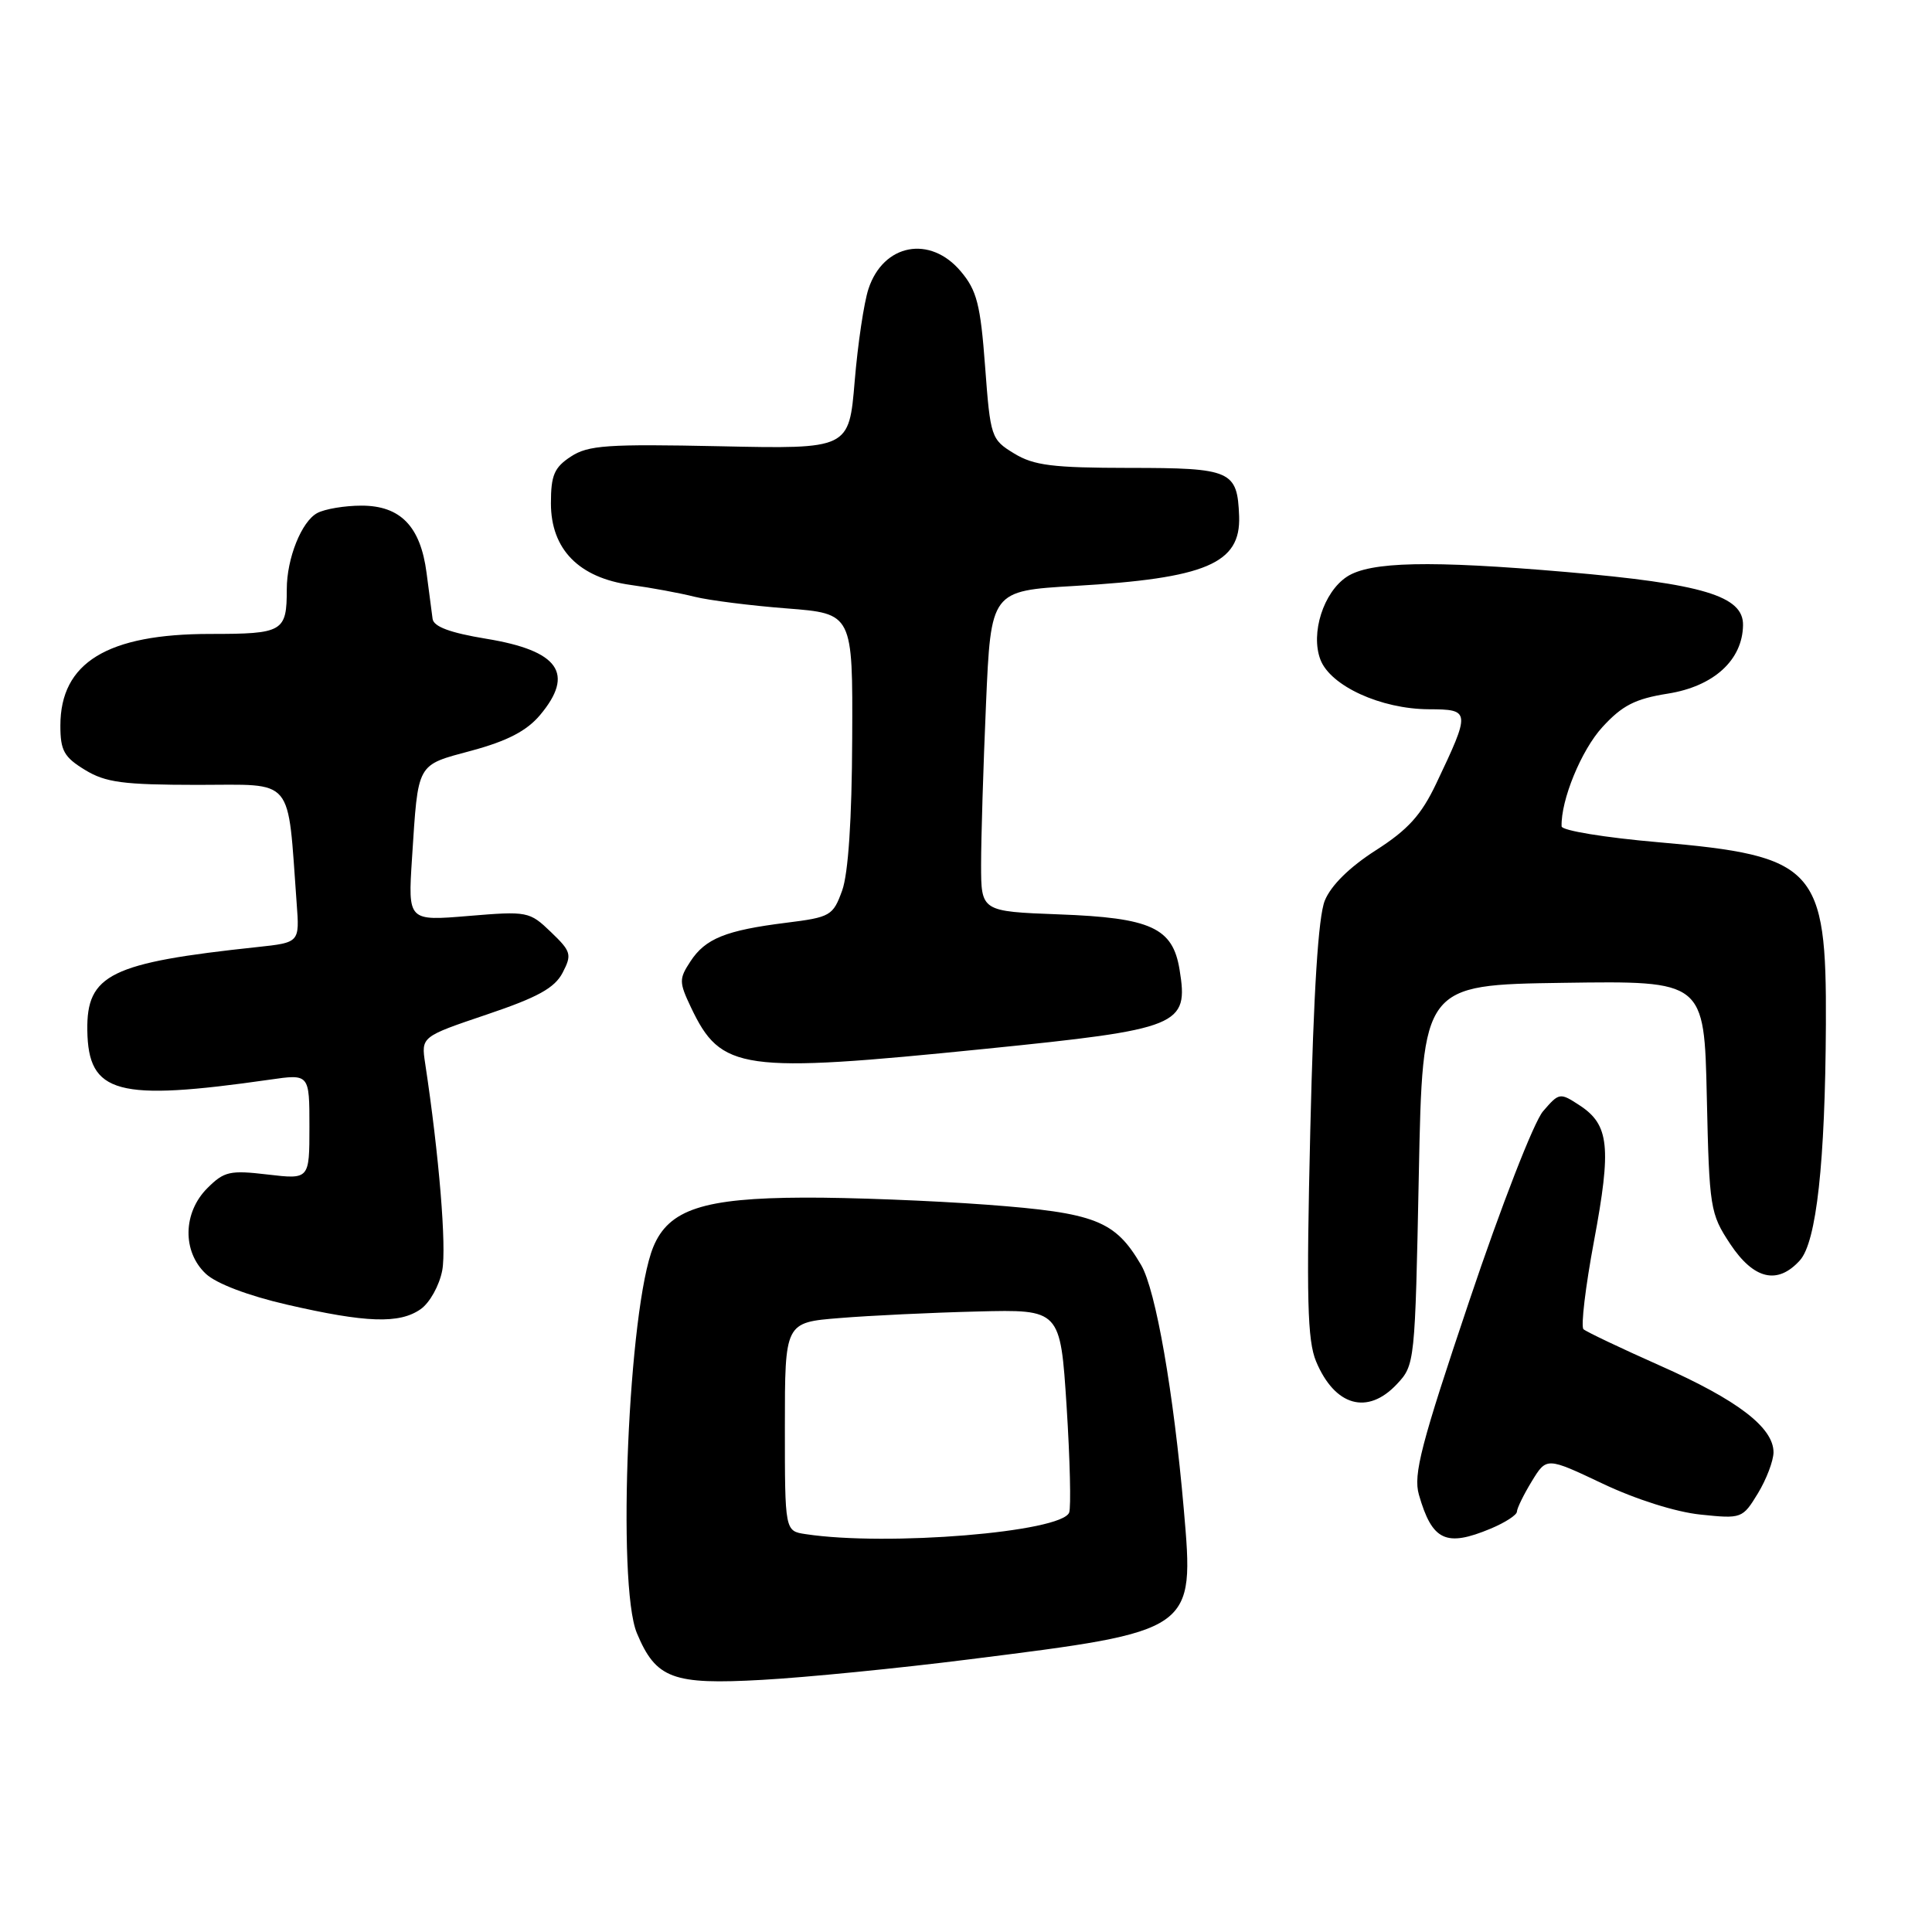 <?xml version="1.0" encoding="UTF-8" standalone="no"?>
<!DOCTYPE svg PUBLIC "-//W3C//DTD SVG 1.1//EN" "http://www.w3.org/Graphics/SVG/1.1/DTD/svg11.dtd" >
<svg xmlns="http://www.w3.org/2000/svg" xmlns:xlink="http://www.w3.org/1999/xlink" version="1.1" viewBox="0 0 256 256">
 <g >
 <path fill="currentColor"
d=" M 128.46 219.87 C 158.37 216.11 158.26 216.19 156.86 200.00 C 155.51 184.48 153.15 170.95 151.21 167.63 C 147.75 161.72 145.17 160.71 130.76 159.63 C 123.47 159.09 112.55 158.66 106.50 158.69 C 93.24 158.74 88.62 160.25 86.57 165.21 C 83.27 173.21 81.70 209.96 84.39 216.40 C 86.92 222.44 89.11 223.26 101.00 222.59 C 106.78 222.27 119.13 221.05 128.46 219.87 Z  M 197.53 202.55 C 199.44 201.75 201.00 200.74 201.00 200.30 C 201.01 199.86 201.89 198.05 202.97 196.28 C 204.93 193.07 204.93 193.07 212.36 196.59 C 216.74 198.67 222.07 200.36 225.33 200.69 C 230.78 201.26 230.90 201.21 232.93 197.88 C 234.06 196.02 234.99 193.57 235.00 192.44 C 235.00 189.15 230.22 185.50 220.00 180.97 C 214.78 178.65 210.20 176.47 209.82 176.13 C 209.45 175.78 210.08 170.51 211.22 164.41 C 213.54 151.99 213.23 149.04 209.33 146.48 C 206.69 144.75 206.60 144.77 204.46 147.25 C 203.25 148.66 198.92 159.78 194.70 172.34 C 188.28 191.41 187.25 195.38 188.01 198.05 C 189.77 204.17 191.59 205.03 197.53 202.55 Z  M 185.08 183.42 C 187.48 180.87 187.50 180.62 188.00 155.67 C 188.50 130.50 188.50 130.50 207.16 130.23 C 225.82 129.96 225.82 129.96 226.16 145.30 C 226.49 160.12 226.60 160.80 229.26 164.83 C 232.39 169.54 235.53 170.28 238.49 167.01 C 240.69 164.58 241.85 154.05 241.94 135.72 C 242.04 115.00 240.57 113.40 219.74 111.60 C 212.67 110.99 206.94 110.05 206.92 109.50 C 206.81 106.03 209.53 99.39 212.33 96.34 C 214.96 93.47 216.66 92.60 220.99 91.91 C 227.07 90.95 230.90 87.47 230.96 82.83 C 231.02 78.97 225.62 77.35 207.50 75.79 C 189.46 74.24 181.54 74.41 178.47 76.42 C 175.37 78.46 173.63 83.90 174.96 87.40 C 176.29 90.89 182.97 93.95 189.32 93.98 C 194.86 94.00 194.88 94.20 190.30 103.84 C 188.32 108.00 186.57 109.94 182.30 112.67 C 178.82 114.90 176.36 117.32 175.54 119.34 C 174.68 121.48 174.06 131.29 173.62 149.75 C 173.09 172.12 173.23 177.61 174.39 180.40 C 176.87 186.32 181.20 187.55 185.08 183.42 Z  M 55.74 173.47 C 56.95 172.62 58.22 170.33 58.60 168.33 C 59.18 165.22 58.18 153.06 56.34 140.93 C 55.80 137.37 55.80 137.37 64.50 134.43 C 71.26 132.15 73.49 130.92 74.55 128.89 C 75.80 126.48 75.69 126.08 72.99 123.49 C 70.16 120.77 69.89 120.72 62.07 121.37 C 54.06 122.04 54.06 122.04 54.59 113.77 C 55.43 100.88 55.10 101.46 62.54 99.45 C 67.22 98.18 69.79 96.85 71.55 94.76 C 76.19 89.24 74.06 86.22 64.44 84.64 C 59.64 83.85 57.46 83.04 57.32 82.00 C 57.22 81.17 56.86 78.43 56.52 75.90 C 55.72 69.74 53.06 67.00 47.90 67.00 C 45.68 67.00 43.05 67.44 42.04 67.98 C 39.96 69.09 38.00 73.98 38.00 78.07 C 38.00 83.72 37.52 84.00 27.86 84.00 C 14.21 84.00 8.00 87.80 8.00 96.15 C 8.00 99.45 8.48 100.32 11.25 102.01 C 14.00 103.69 16.30 103.99 26.18 104.00 C 39.17 104.00 38.06 102.67 39.31 119.70 C 39.70 124.89 39.70 124.89 34.10 125.49 C 14.64 127.56 11.46 129.12 11.57 136.53 C 11.70 144.94 15.48 145.96 35.75 143.06 C 41.00 142.30 41.00 142.30 41.00 149.29 C 41.00 156.28 41.00 156.28 35.47 155.63 C 30.46 155.04 29.70 155.21 27.47 157.44 C 24.23 160.68 24.14 165.84 27.27 168.78 C 28.65 170.08 32.86 171.68 38.02 172.87 C 48.53 175.29 52.93 175.44 55.74 173.47 Z  M 130.53 138.98 C 156.44 136.36 157.51 135.92 156.30 128.49 C 155.40 122.93 152.52 121.61 140.32 121.16 C 130.00 120.77 130.00 120.77 130.00 114.55 C 130.00 111.12 130.29 101.56 130.65 93.30 C 131.30 78.29 131.30 78.29 142.40 77.64 C 159.80 76.63 164.42 74.67 164.19 68.40 C 163.96 62.35 163.16 62.00 149.63 62.00 C 139.47 61.99 136.99 61.68 134.38 60.09 C 131.33 58.23 131.23 57.95 130.53 48.55 C 129.92 40.36 129.44 38.48 127.31 35.96 C 123.25 31.13 117.05 32.29 115.08 38.27 C 114.48 40.07 113.66 45.59 113.25 50.52 C 112.50 59.50 112.50 59.50 95.39 59.13 C 80.46 58.82 77.94 58.99 75.64 60.50 C 73.44 61.94 73.00 62.97 73.00 66.69 C 73.00 72.78 76.70 76.56 83.59 77.51 C 86.29 77.88 90.08 78.58 92.02 79.07 C 93.95 79.55 99.47 80.25 104.27 80.62 C 113.00 81.30 113.00 81.30 112.92 97.90 C 112.88 108.56 112.40 115.75 111.59 118.00 C 110.38 121.34 110.04 121.54 104.18 122.27 C 96.18 123.27 93.46 124.36 91.48 127.40 C 89.97 129.70 89.97 130.14 91.55 133.47 C 95.55 141.89 98.16 142.25 130.53 138.98 Z  M 106.75 203.28 C 104.00 202.87 104.00 202.87 104.00 189.05 C 104.00 175.23 104.00 175.23 111.25 174.65 C 115.24 174.32 123.45 173.93 129.50 173.78 C 140.50 173.50 140.50 173.50 141.33 186.33 C 141.78 193.39 141.93 199.73 141.67 200.42 C 140.67 203.02 117.53 204.92 106.75 203.28 Z "/>
</g>
</svg>